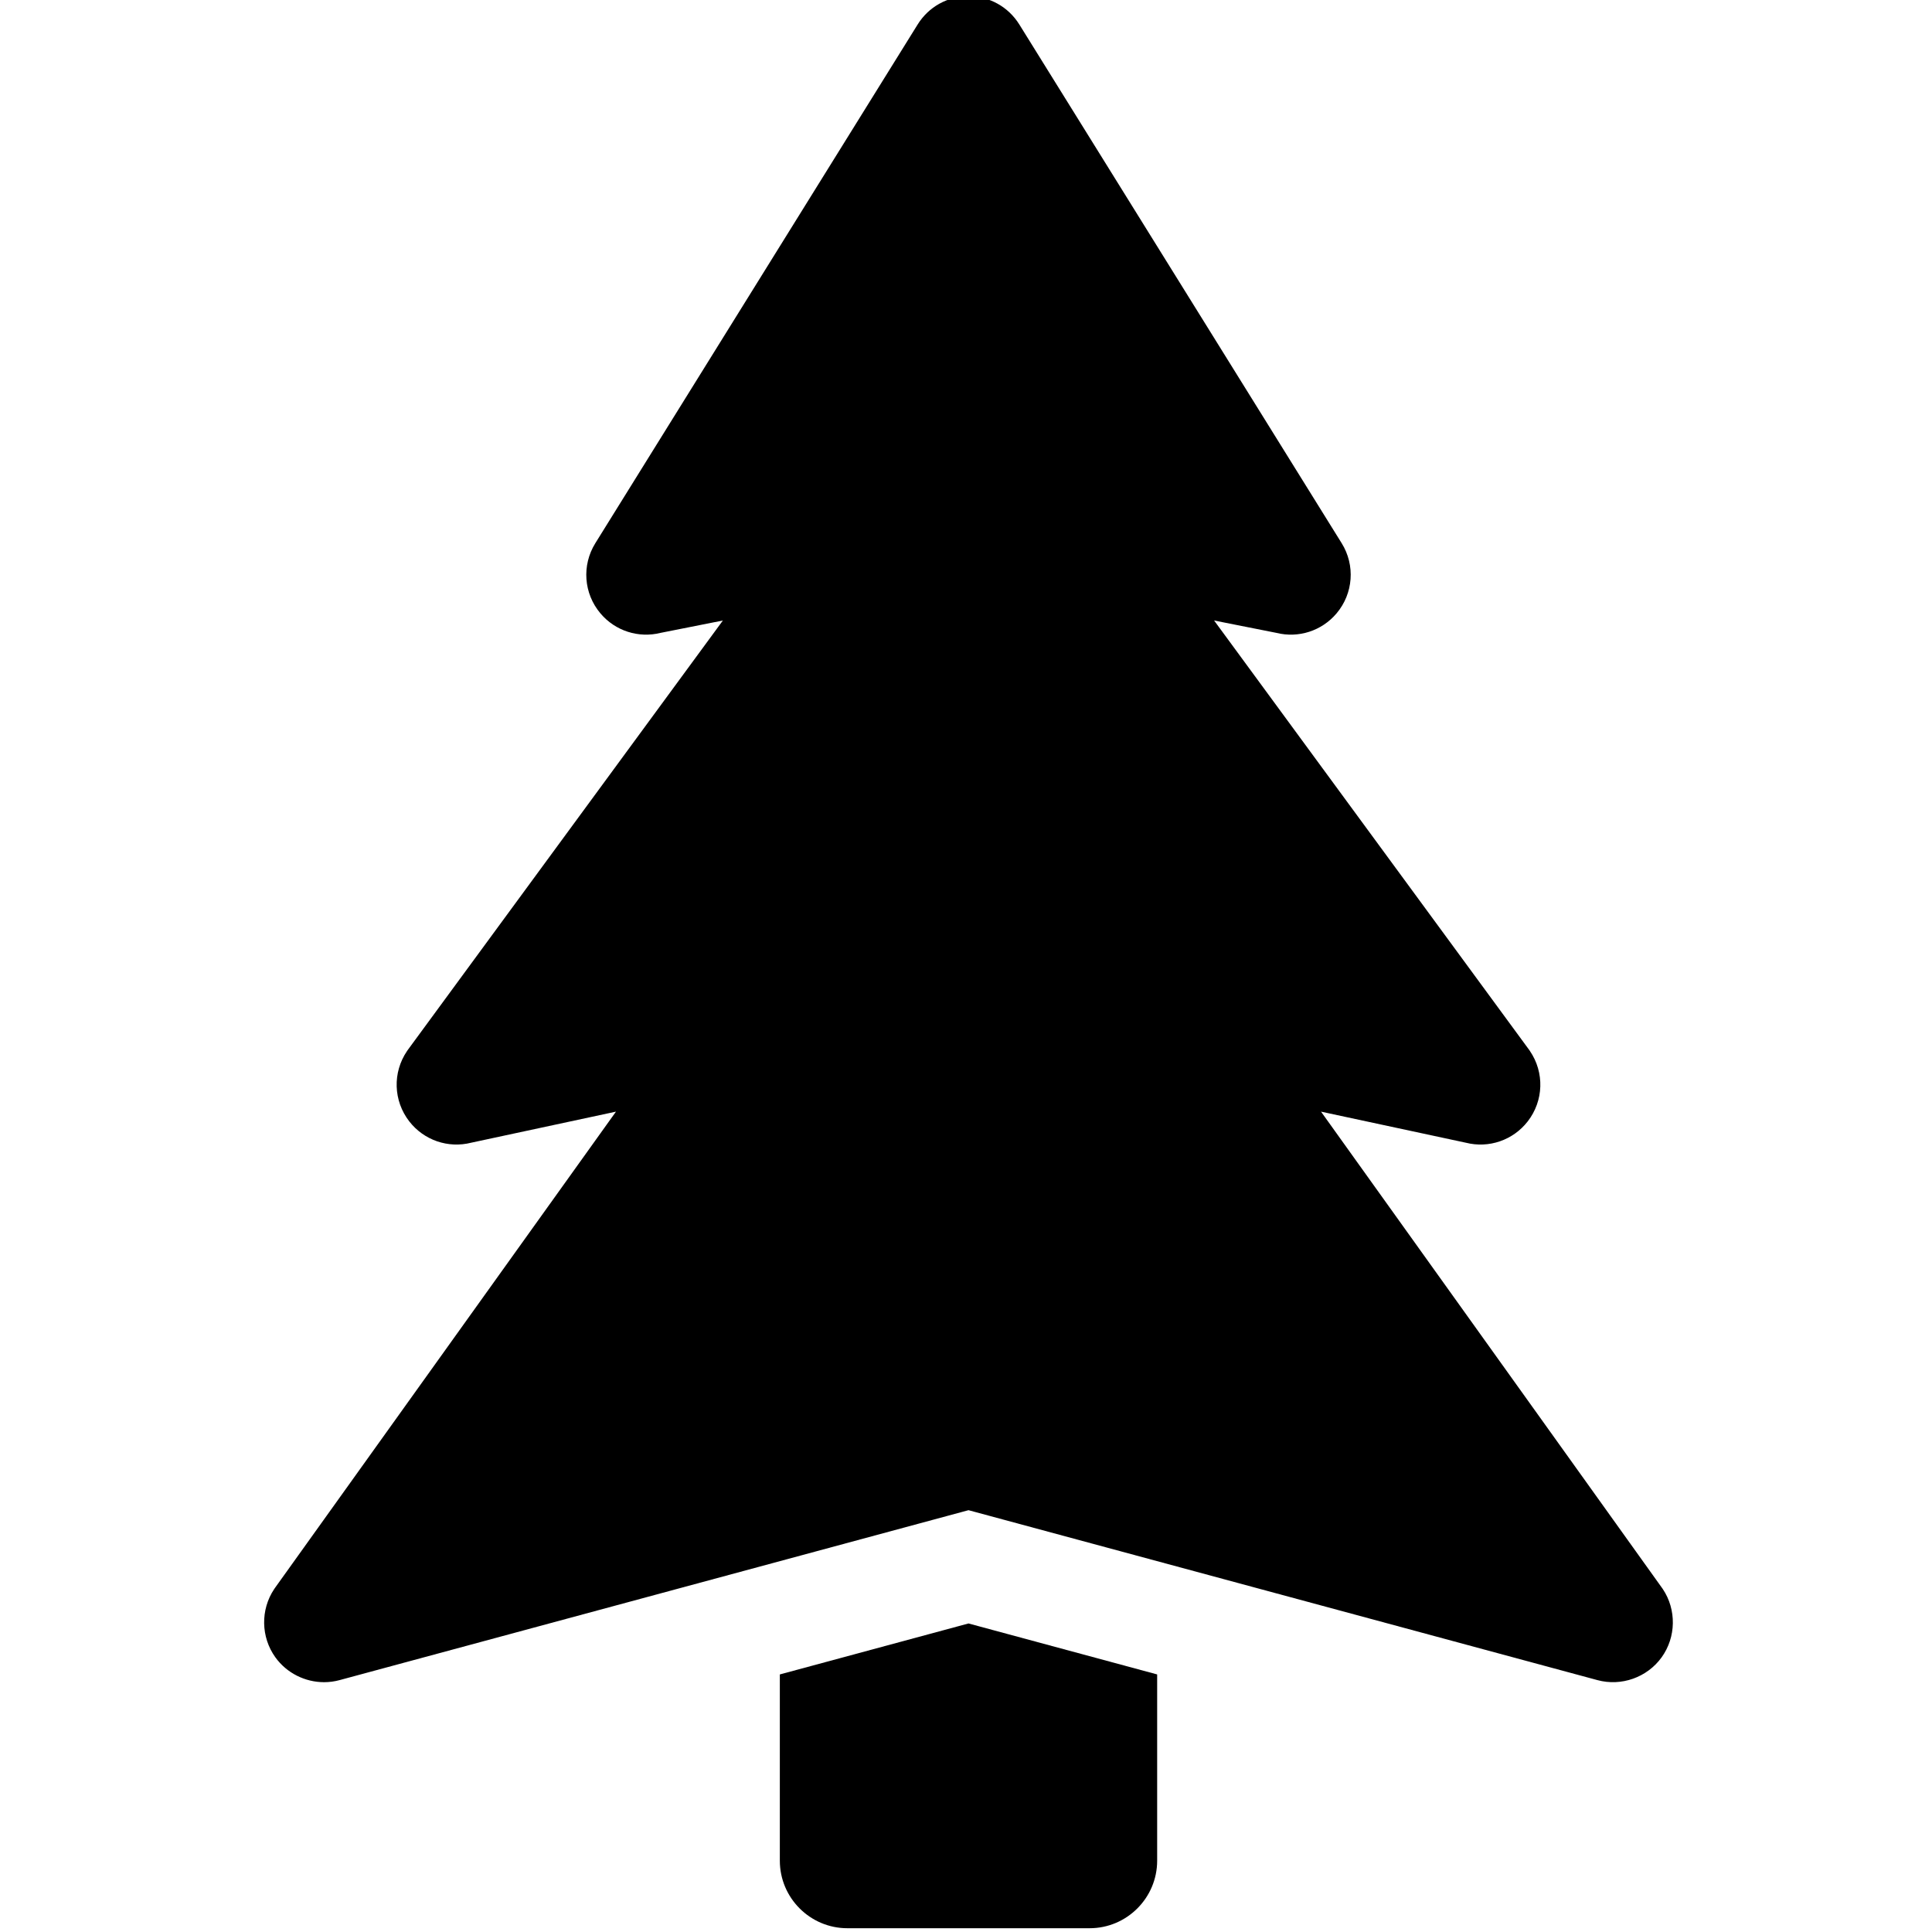 <svg height="511pt" viewBox="-69 1 511 512" width="511pt" xmlns="http://www.w3.org/2000/svg"><path d="m371.164 422.121-.137-.199-90.441-126.324 38.395 8.238c6.062 1.527 12.484-.641 16.383-5.66 4.23-5.453 4.465-12.949.578-18.656l-.145-.219-83.547-113.859 16.516 3.277c5.809 1.449 11.996-.492 15.945-5.176 4.441-5.273 4.98-12.746 1.344-18.594l-85.43-137.473c-2.918-4.684-7.949-7.477-13.465-7.477-.004 0-.008 0-.012 0-5.52.004-10.551 2.805-13.461 7.488l-85.418 137.465c-3.637 5.855-3.094 13.324 1.348 18.594 3.945 4.684 10.129 6.621 15.941 5.172l16.516-3.277-83.391 113.648-.305.43c-3.883 5.707-3.648 13.203.582 18.656 3.898 5.023 10.324 7.188 16.383 5.66l38.395-8.238-90.305 126.129-.273.395c-3.656 5.469-3.535 12.73.305 18.074 3.02 4.199 7.895 6.602 12.918 6.602 1.367 0 2.746-.18 4.102-.547l166.676-45.035 166.668 45.031c6.348 1.727 13.191-.711 17.031-6.051 3.836-5.344 3.957-12.605.305-18.074zm0 0"/><path d="m137.164 444.742v49.355c0 9.871 8.031 17.902 17.902 17.902h64.191c9.871 0 17.902-8.031 17.902-17.902v-49.355l-50-13.508zm0 0"/></svg>